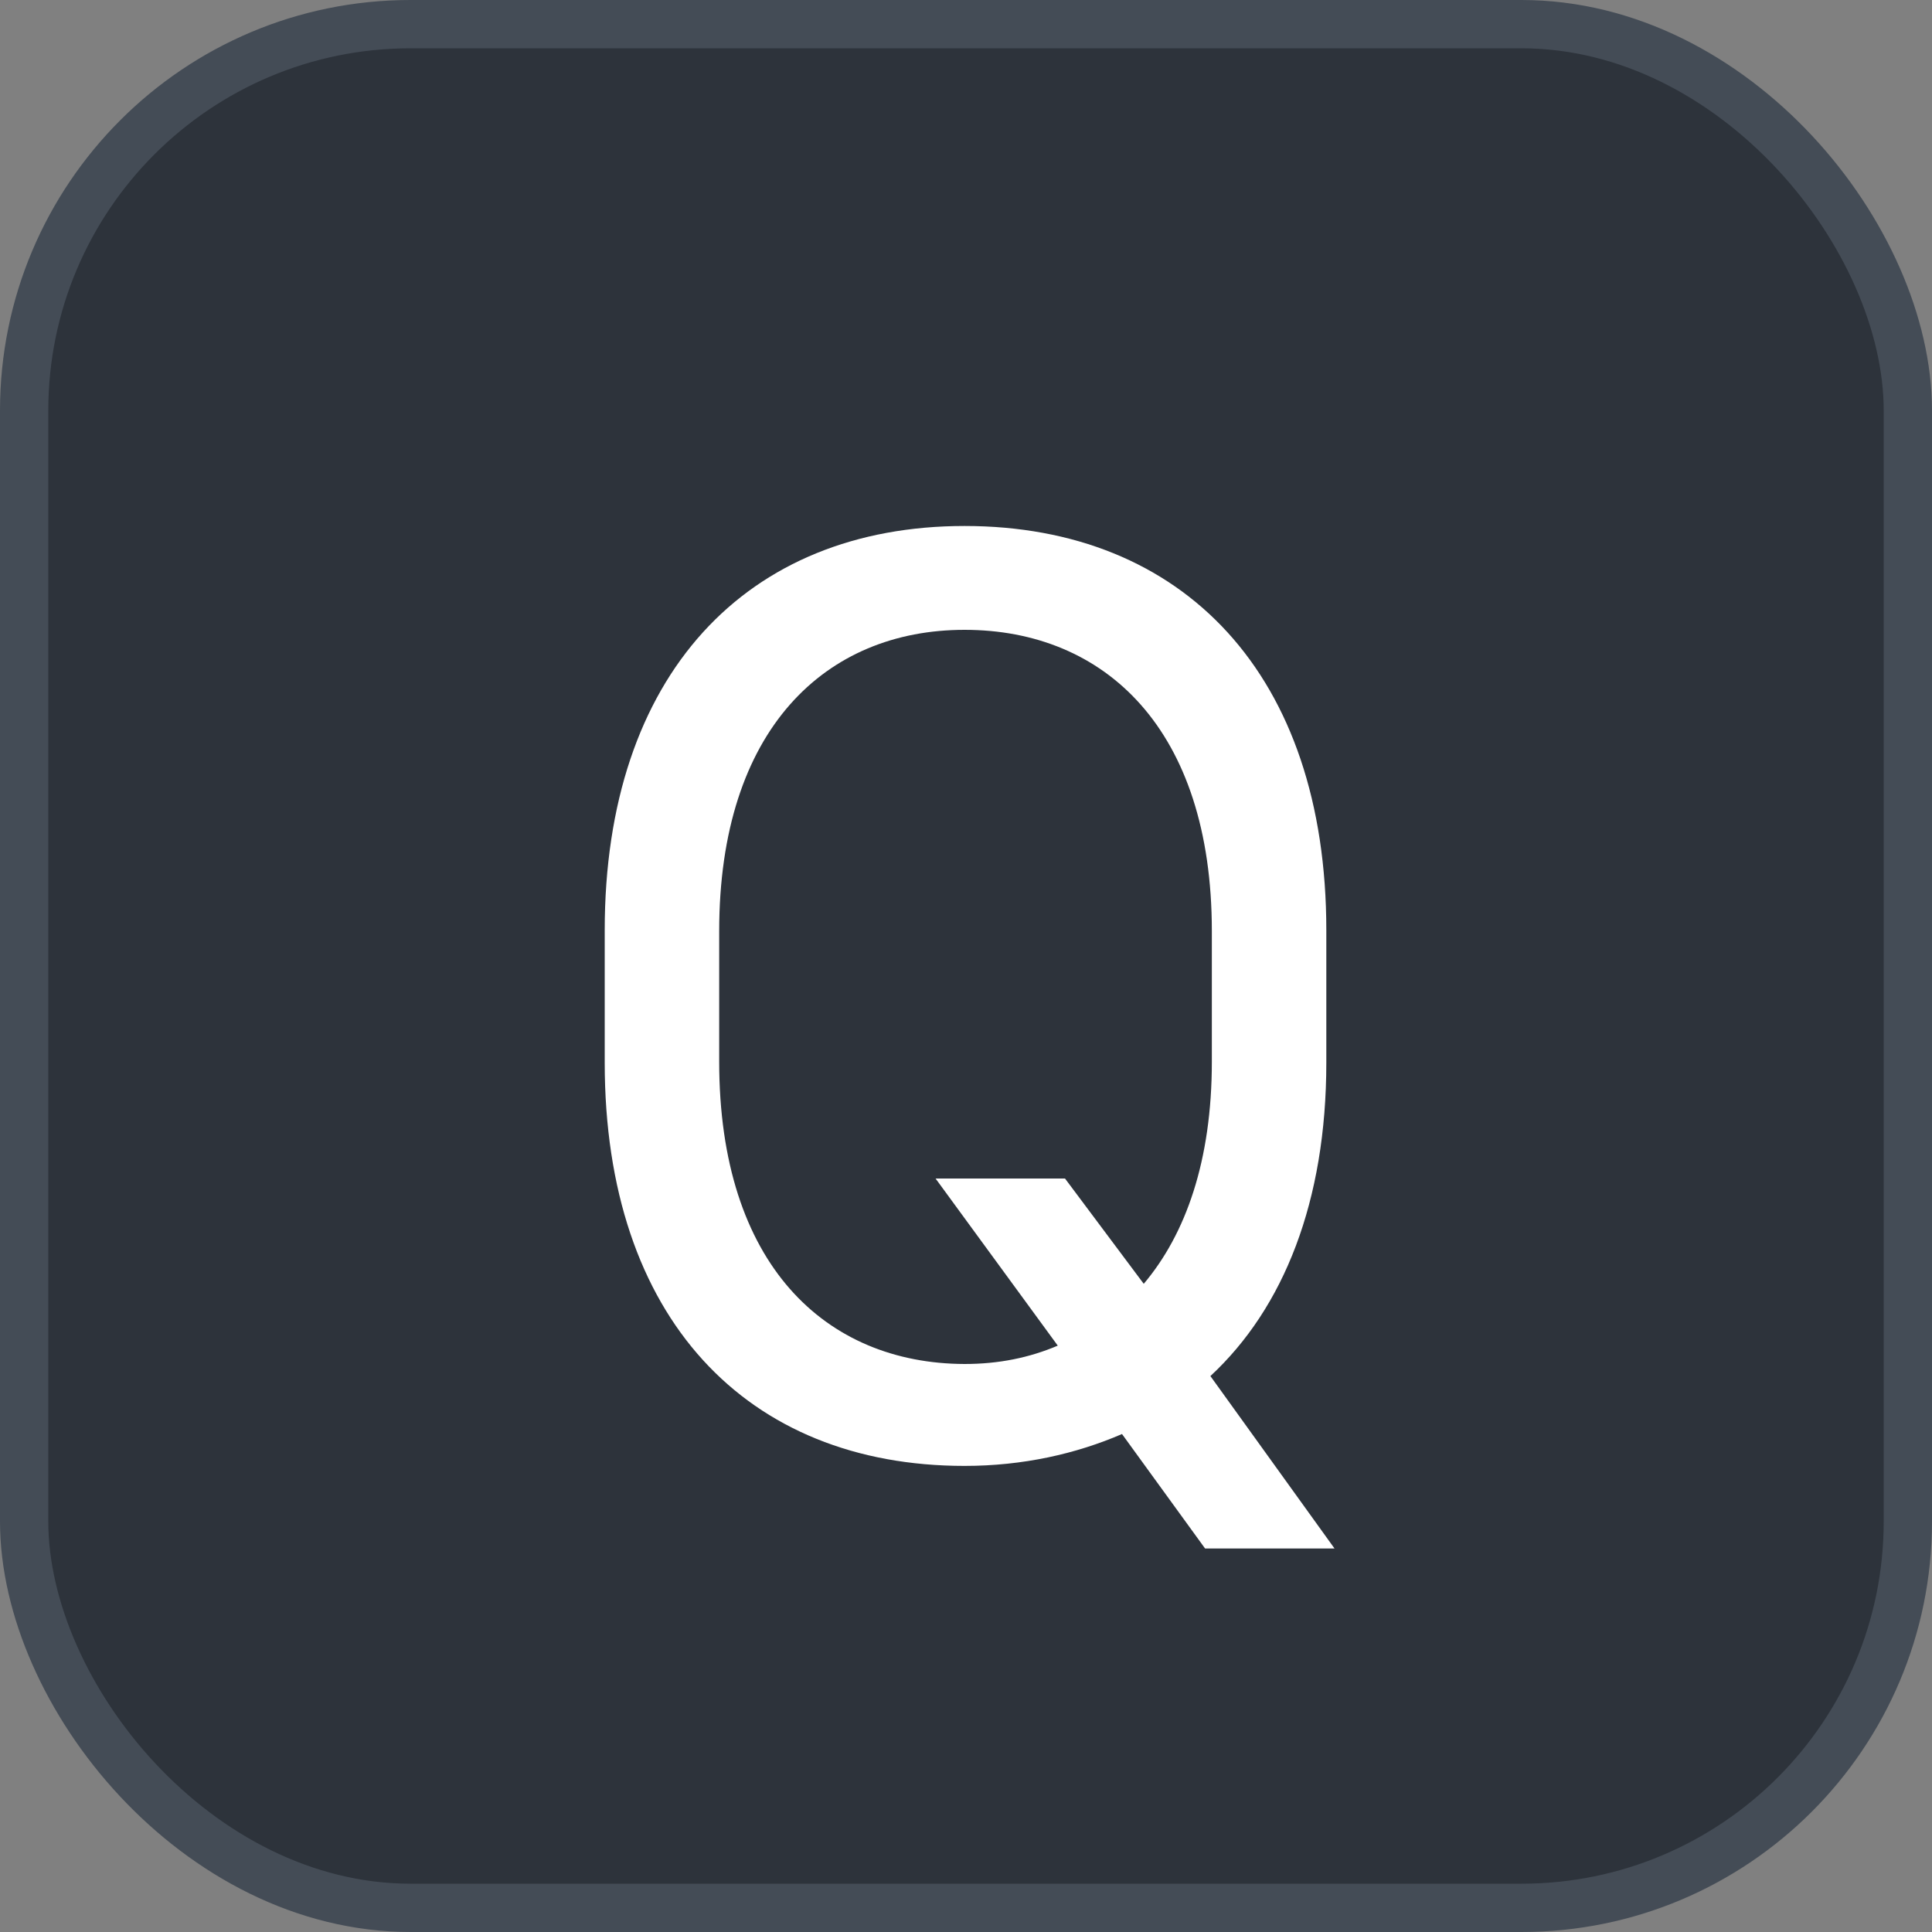 <svg xmlns="http://www.w3.org/2000/svg" version="1.1" xmlns:xlink="http://www.w3.org/1999/xlink" xmlns:svgjs="http://svgjs.com/svgjs" width="40" height="40"><rect width="100%" height="100%" fill="#808080" stroke="none"/><svg id="SvgjsSvg1002" style="overflow: hidden; top: -100%; left: -100%; position: absolute; opacity: 0;" width="2" height="0" focusable="false"><polyline id="SvgjsPolyline1003" points="0,0"></polyline><path id="SvgjsPath1004" d="M0 0 "></path></svg><defs id="SvgjsDefs2358"></defs><rect id="SvgjsRect2359" width="39" height="39" x="0.5" y="0.5" rx="8" ry="8" fill="#2d333b" stroke-opacity="1" stroke="#444c56" stroke-width="1"></rect><path id="SvgjsPath2360" d="M12.52 22.00C12.52 27.29 15.46 30.35 19.97 30.35C21.18 30.35 22.28 30.10 23.23 29.69L24.95 32.06L27.63 32.06L25.06 28.49C26.58 27.08 27.46 24.87 27.46 22.00L27.46 19.26C27.46 13.97 24.50 10.89 19.97 10.89C15.46 10.89 12.52 13.97 12.52 19.26ZM14.89 19.28C14.89 15.09 17.10 13.04 19.97 13.04C22.87 13.04 25.09 15.09 25.09 19.28L25.09 21.98C25.09 24.03 24.55 25.55 23.68 26.58L22.05 24.40L19.37 24.40L21.90 27.86C21.31 28.11 20.68 28.24 19.97 28.24C17.10 28.23 14.89 26.19 14.89 21.98Z" fill="#ffffff"></path></svg>
